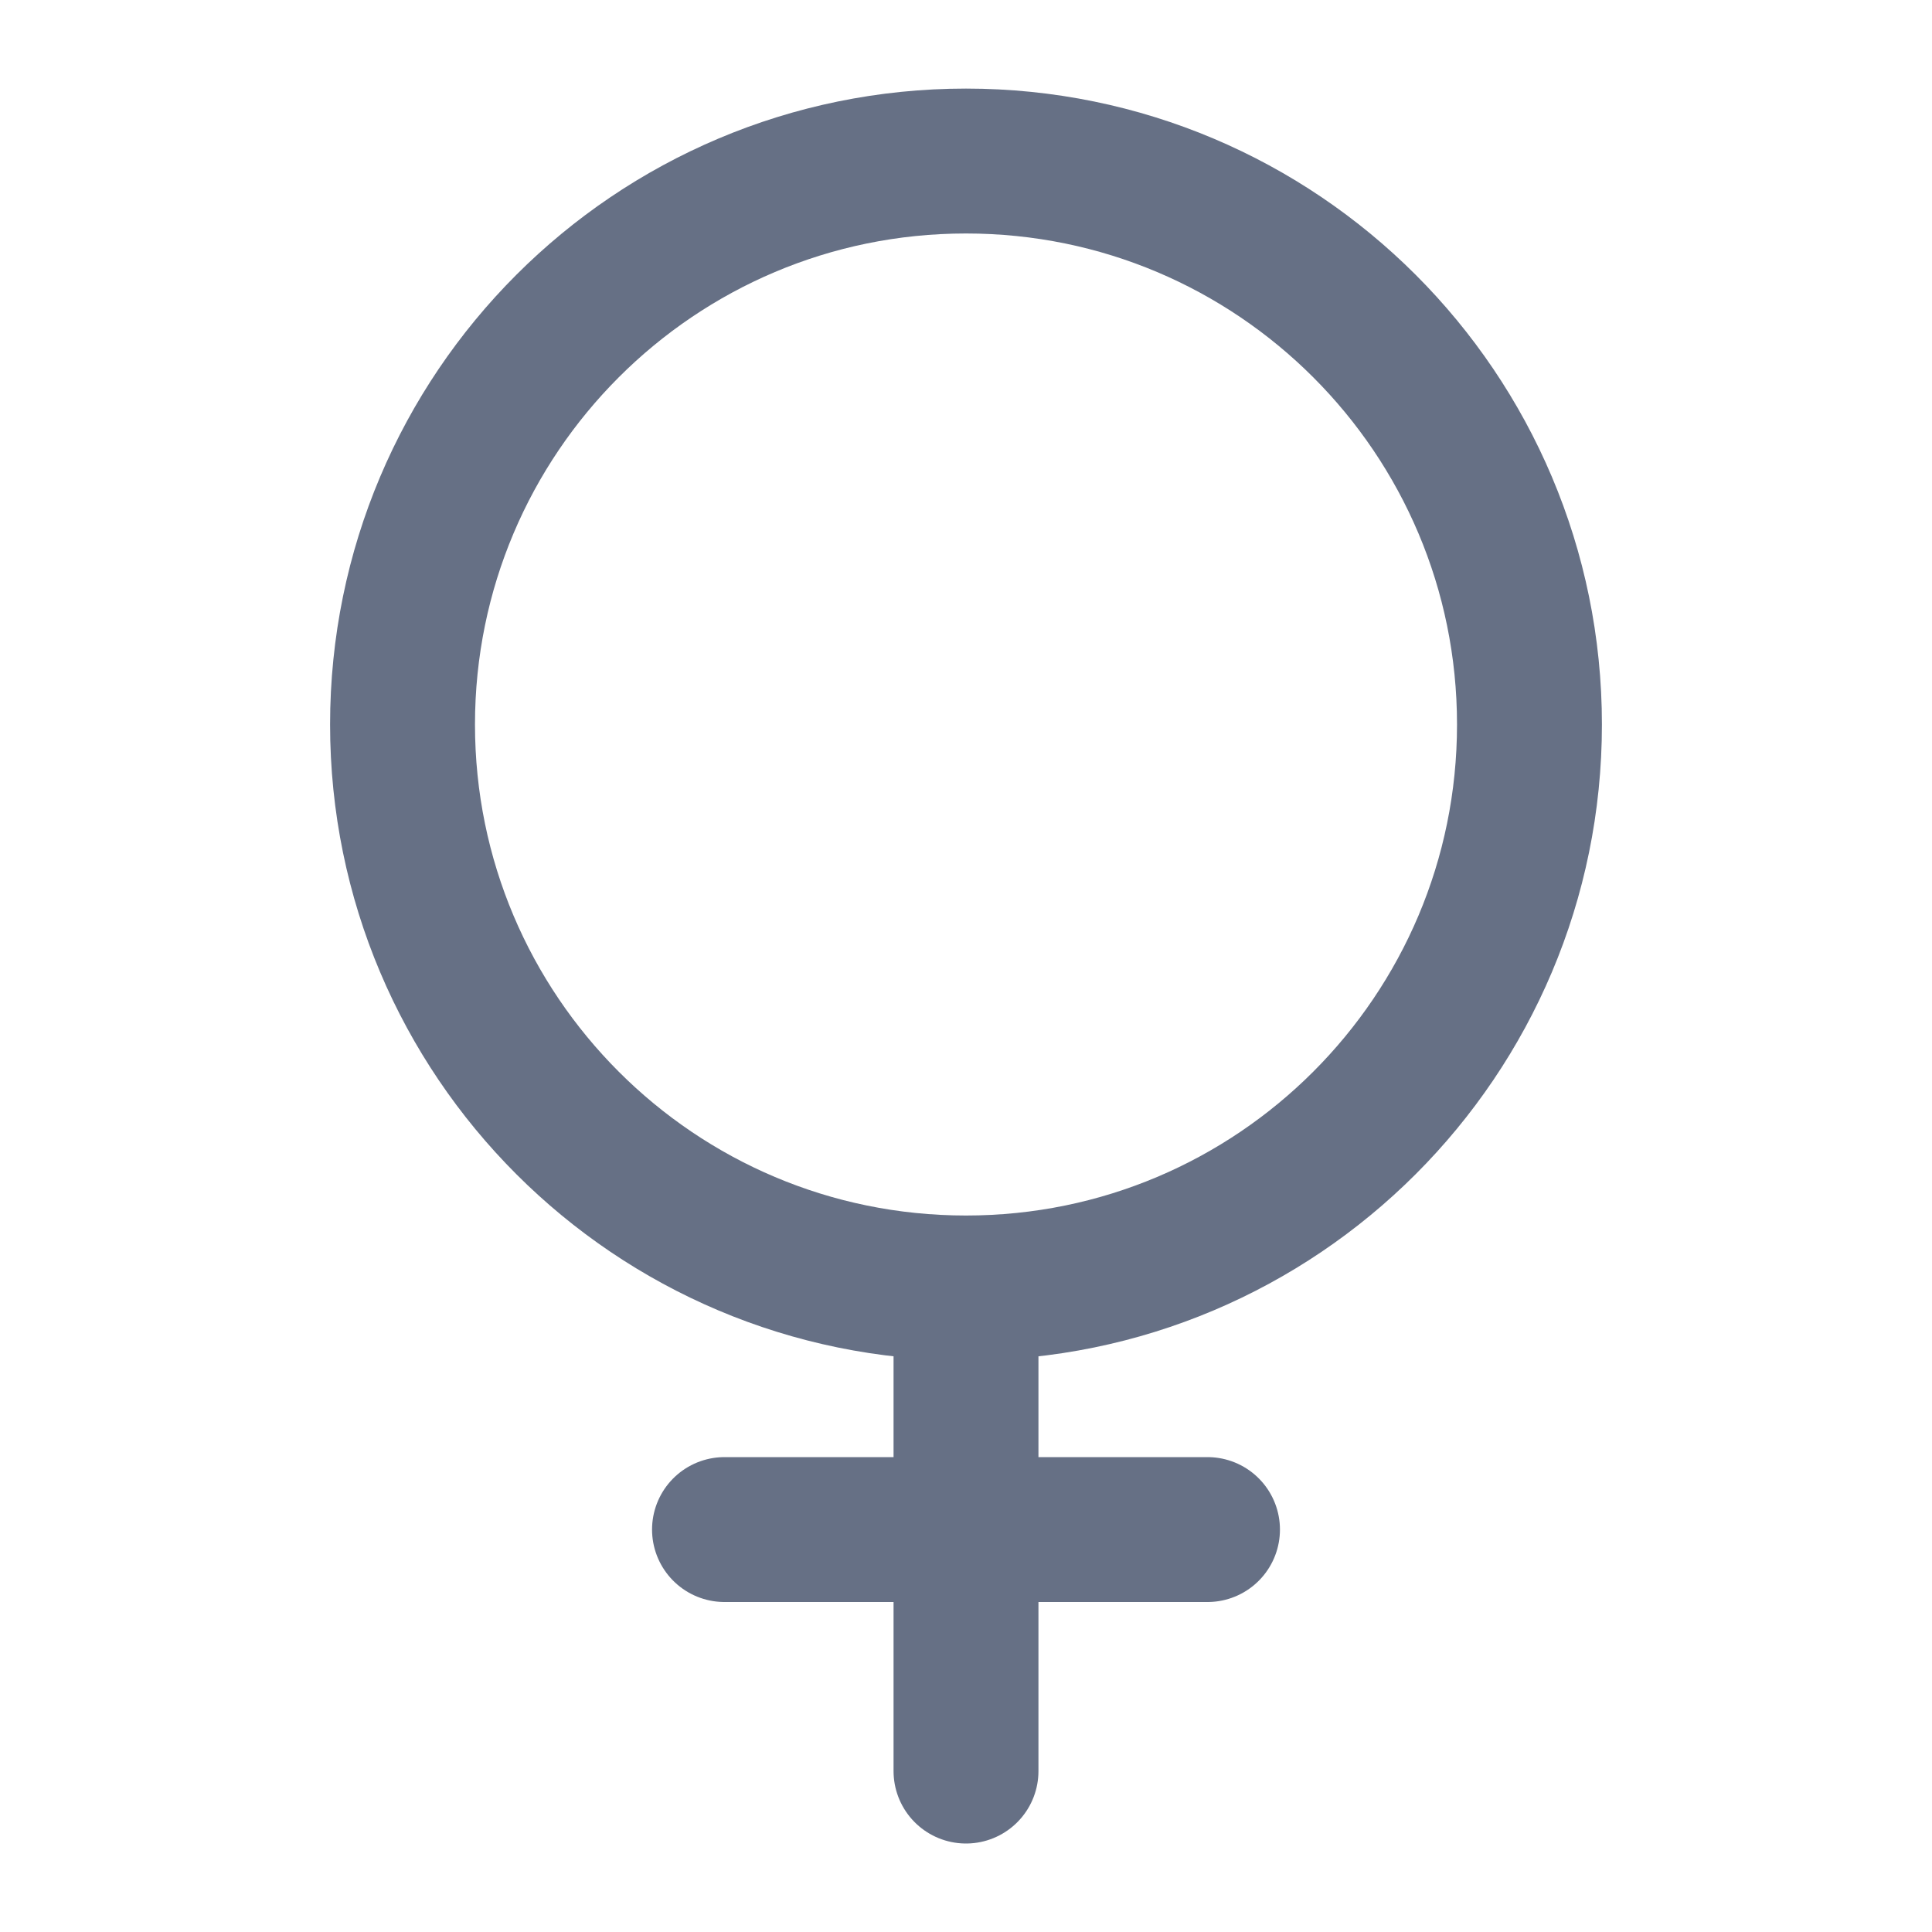 <svg width="20" height="20" viewBox="0 0 20 20" fill="none" xmlns="http://www.w3.org/2000/svg">
<path d="M10 13.333C13.222 13.333 15.833 10.722 15.833 7.5C15.833 4.278 13.222 1.667 10 1.667C6.778 1.667 4.167 4.278 4.167 7.5C4.167 10.722 6.778 13.333 10 13.333Z" stroke="#667085" stroke-width="1.5" stroke-linecap="round" stroke-linejoin="round"/>
<path d="M10 13.334V18.334" stroke="#667085" stroke-width="1.5" stroke-linecap="round" stroke-linejoin="round"/>
<path d="M12.5 15.834H7.5" stroke="#667085" stroke-width="1.5" stroke-linecap="round" stroke-linejoin="round"/>
</svg>

